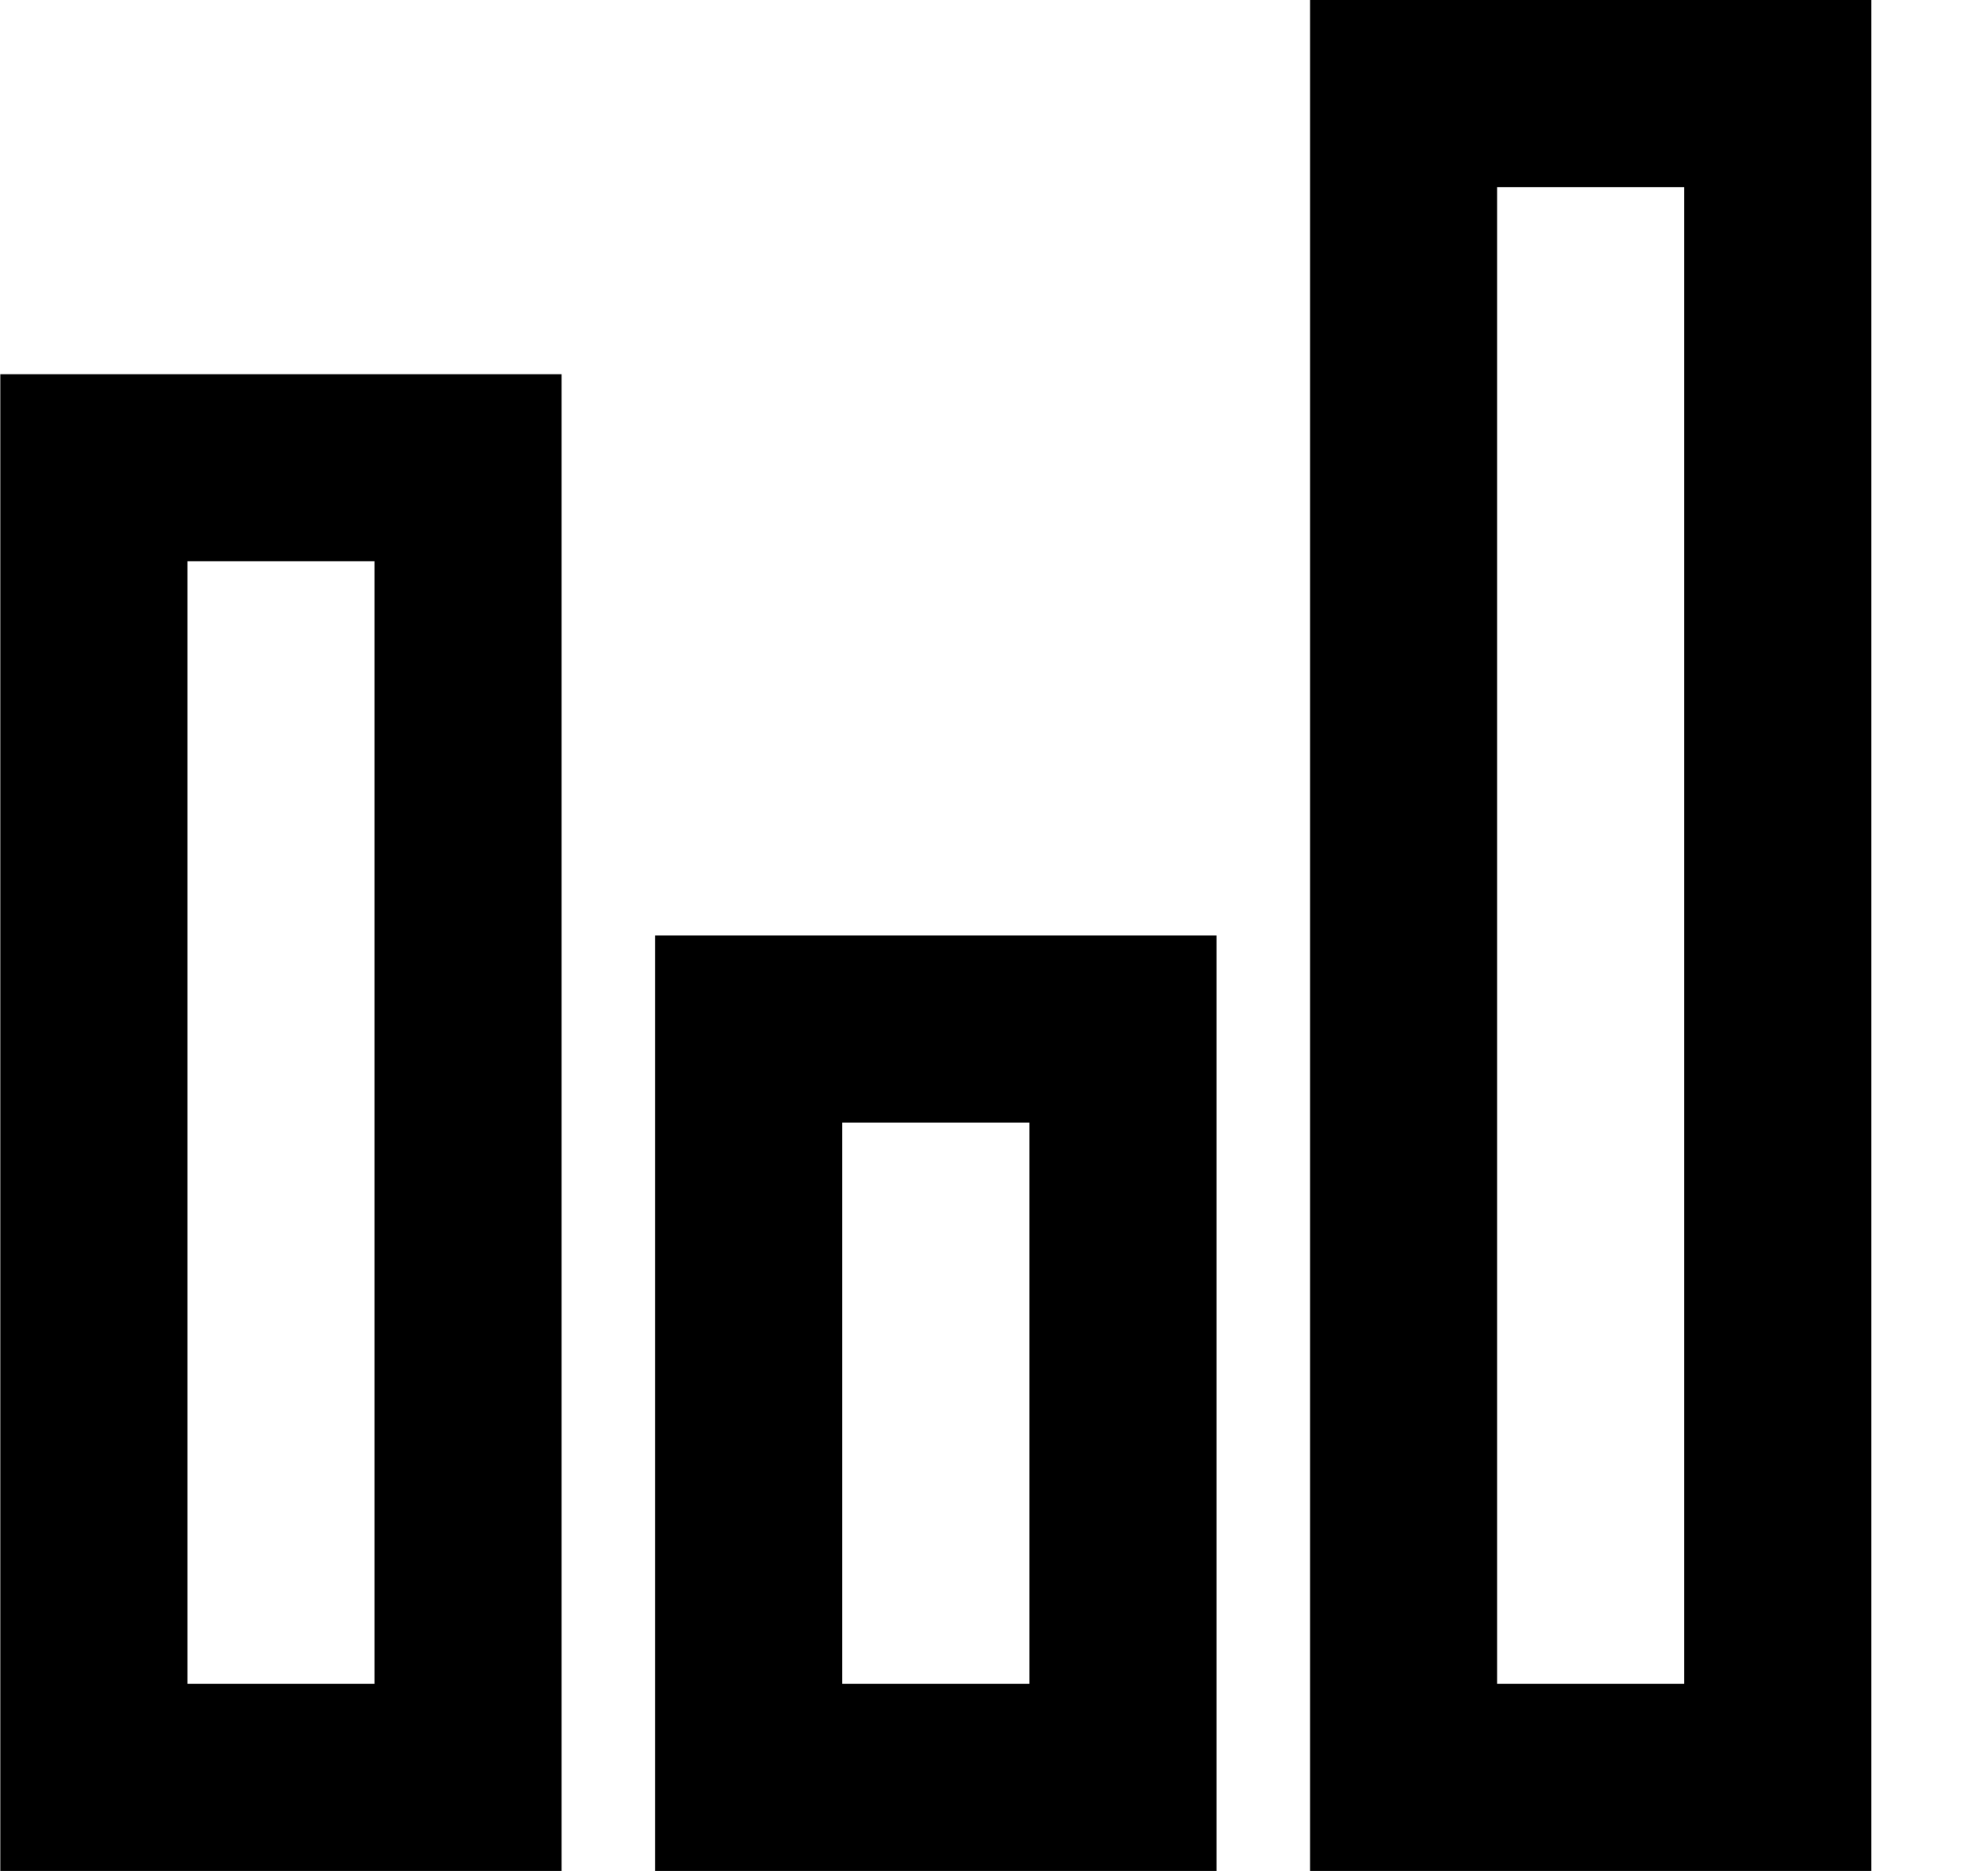 <!-- Generated by IcoMoon.io -->
<svg version="1.1" xmlns="http://www.w3.org/2000/svg" width="34" height="32" viewBox="0 0 34 32">
<title>as-stats-3</title>
<path d="M25.605 28.8v-25.6h3.2v25.6h-3.2zM22.405 32h9.6v-32h-9.6v32zM3.205 28.8v-19.2h3.2v19.2h-3.2zM0.005 32h9.6v-25.6h-9.6v25.6zM14.405 28.8v-9.6h3.2v9.6h-3.2zM11.205 32h9.6v-16h-9.6v16z"></path>
</svg>
